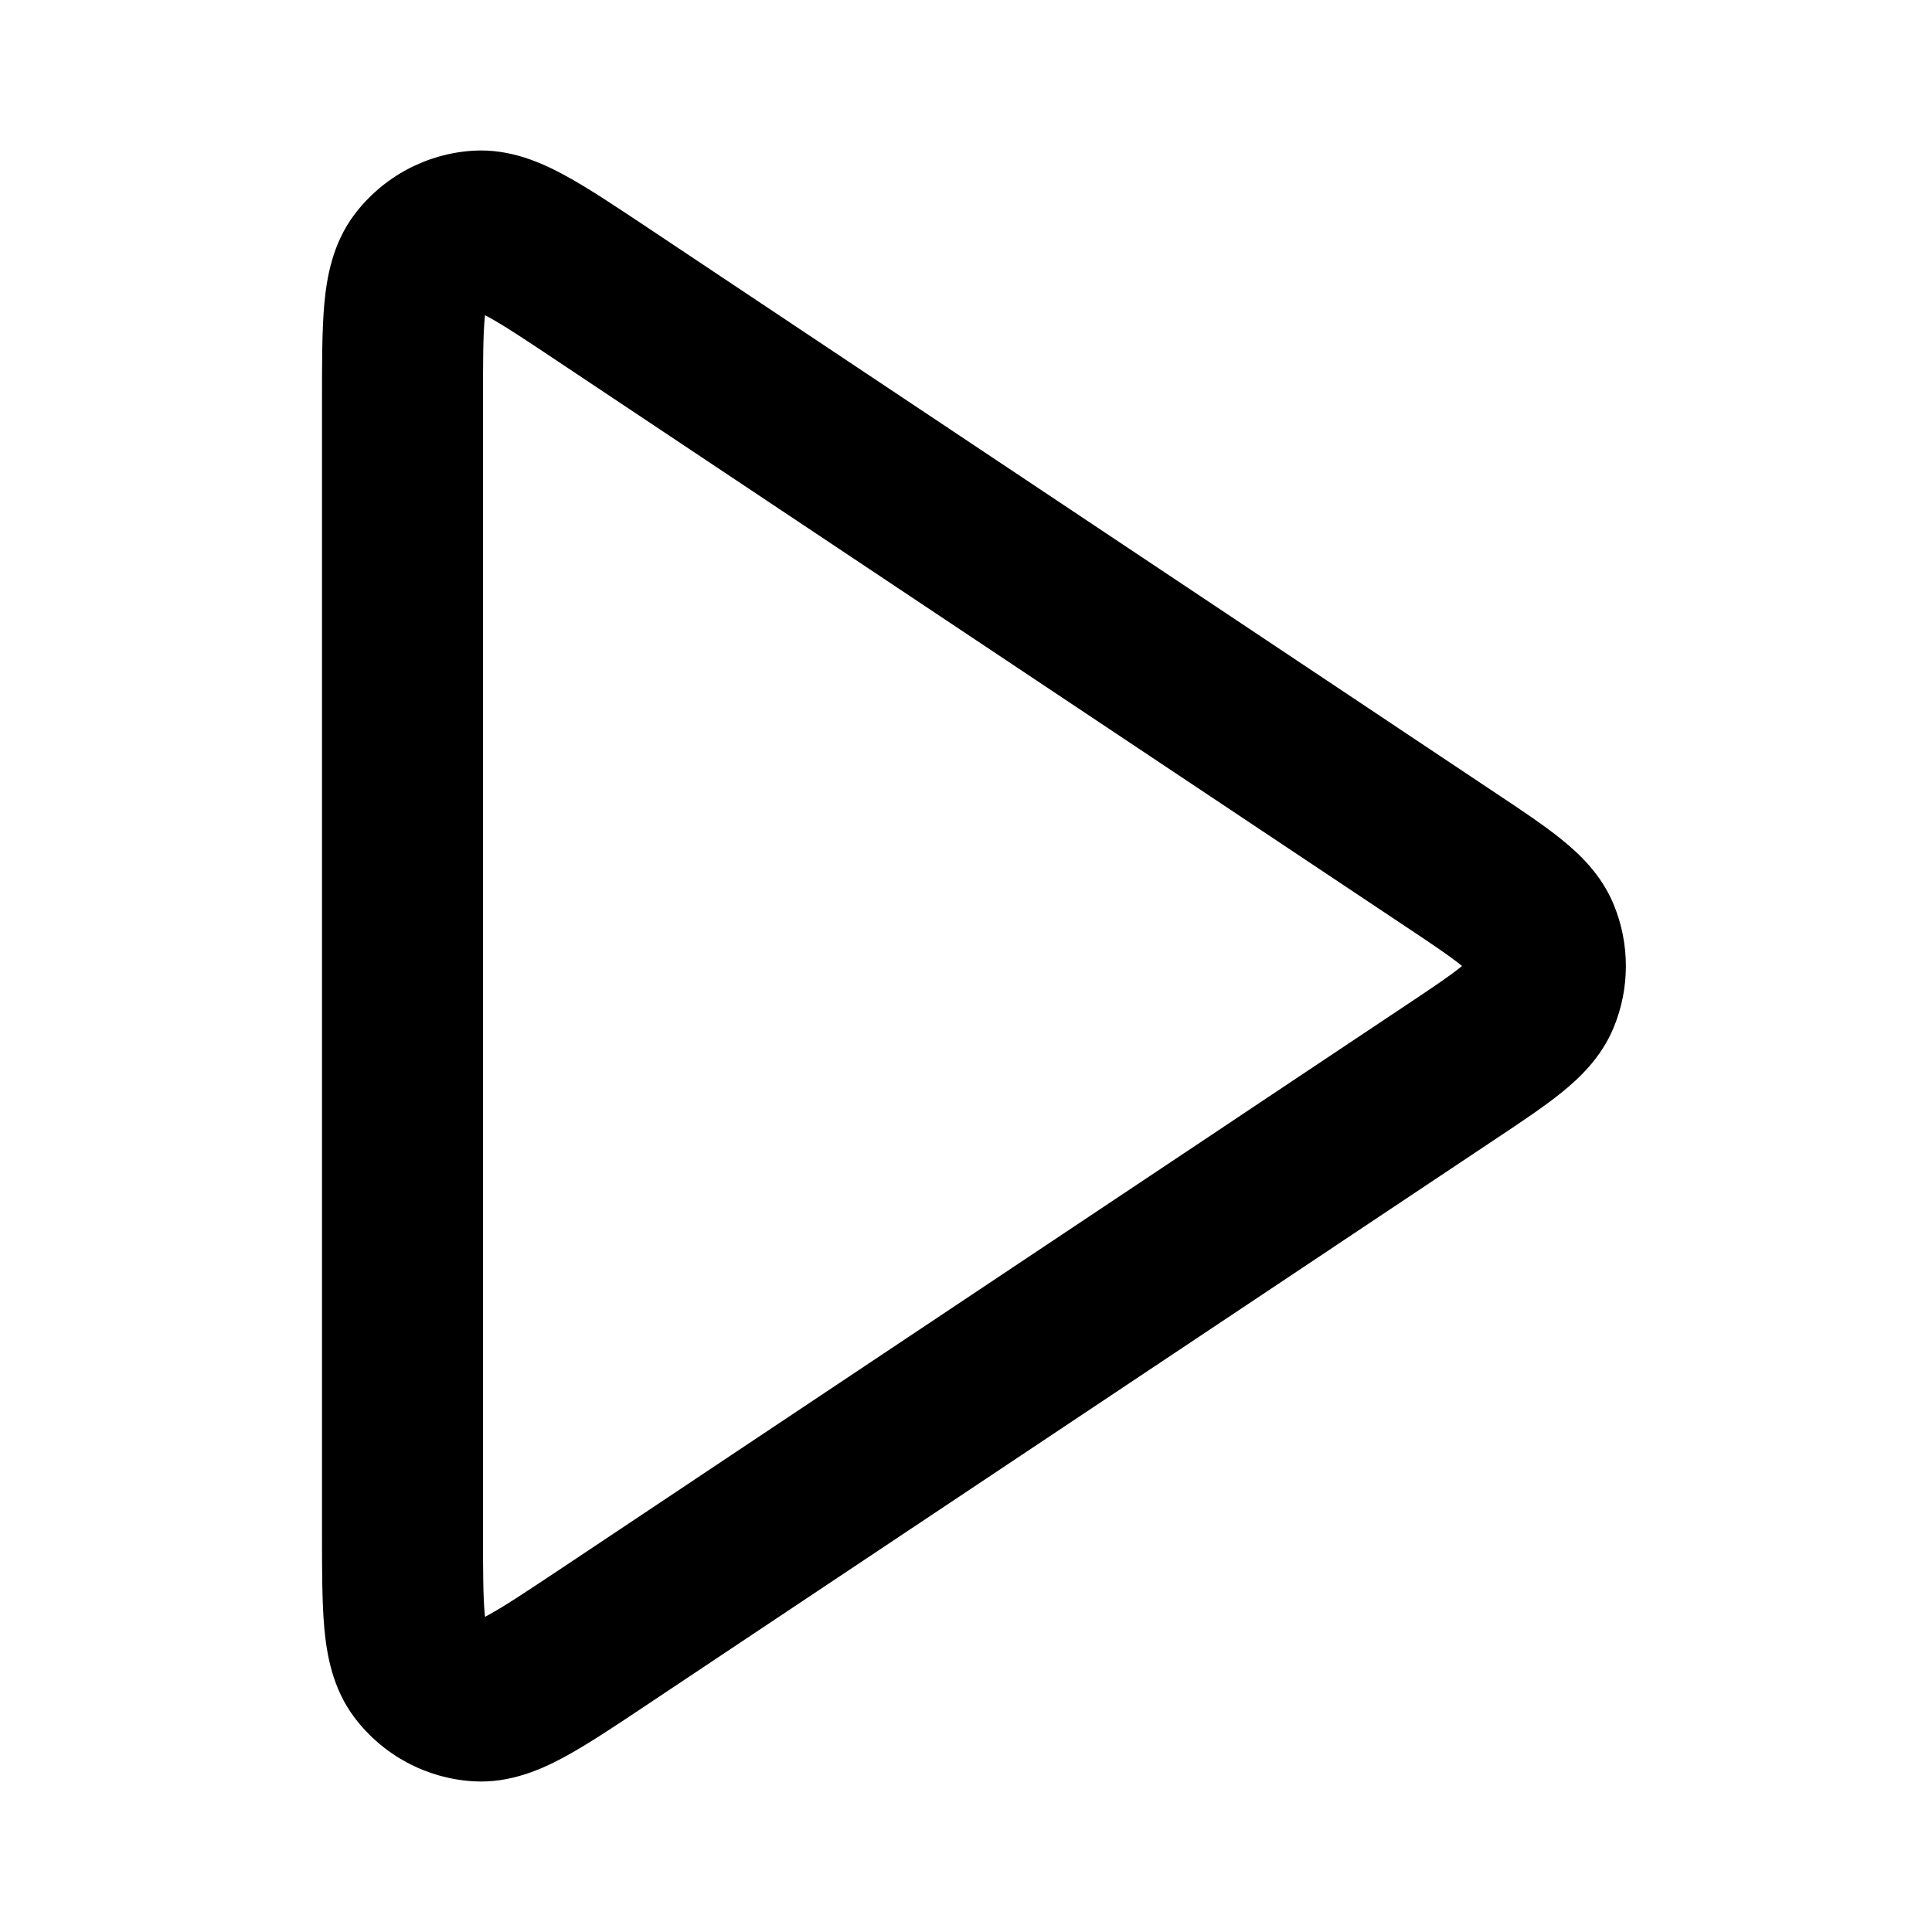 <svg width="24" height="24" viewBox="0 0 24 24">
<path fill-rule="evenodd" clip-rule="evenodd" d="M8.006 2.802C8.018 2.81 8.03 2.818 8.042 2.826L18.591 9.859C18.896 10.062 19.179 10.251 19.396 10.426C19.623 10.609 19.891 10.863 20.045 11.234C20.248 11.725 20.248 12.276 20.045 12.766C19.891 13.137 19.623 13.391 19.396 13.574C19.179 13.749 18.896 13.938 18.591 14.141L8.006 21.198C7.633 21.447 7.298 21.67 7.013 21.825C6.728 21.979 6.337 22.155 5.881 22.128C5.297 22.093 4.758 21.805 4.405 21.338C4.129 20.974 4.059 20.55 4.029 20.228C4 19.905 4 19.502 4 19.054L4 4.99C4 4.975 4 4.961 4 4.947C4 4.498 4 4.095 4.029 3.772C4.059 3.45 4.129 3.027 4.405 2.662C4.758 2.196 5.297 1.907 5.881 1.872C6.337 1.845 6.728 2.021 7.013 2.176C7.298 2.33 7.633 2.554 8.006 2.802ZM6.025 3.916C6.024 3.928 6.022 3.941 6.021 3.955C6.001 4.175 6 4.484 6 4.99V19.011C6 19.516 6.001 19.826 6.021 20.045C6.022 20.059 6.024 20.073 6.025 20.085C6.036 20.079 6.048 20.073 6.06 20.066C6.254 19.961 6.512 19.79 6.933 19.51L17.448 12.499C17.798 12.266 18.003 12.128 18.141 12.017C18.148 12.011 18.155 12.005 18.162 12C18.155 11.995 18.148 11.989 18.141 11.983C18.003 11.872 17.798 11.734 17.448 11.501L6.933 4.491C6.512 4.21 6.254 4.039 6.06 3.934C6.048 3.927 6.036 3.921 6.025 3.916Z"/>
</svg>

